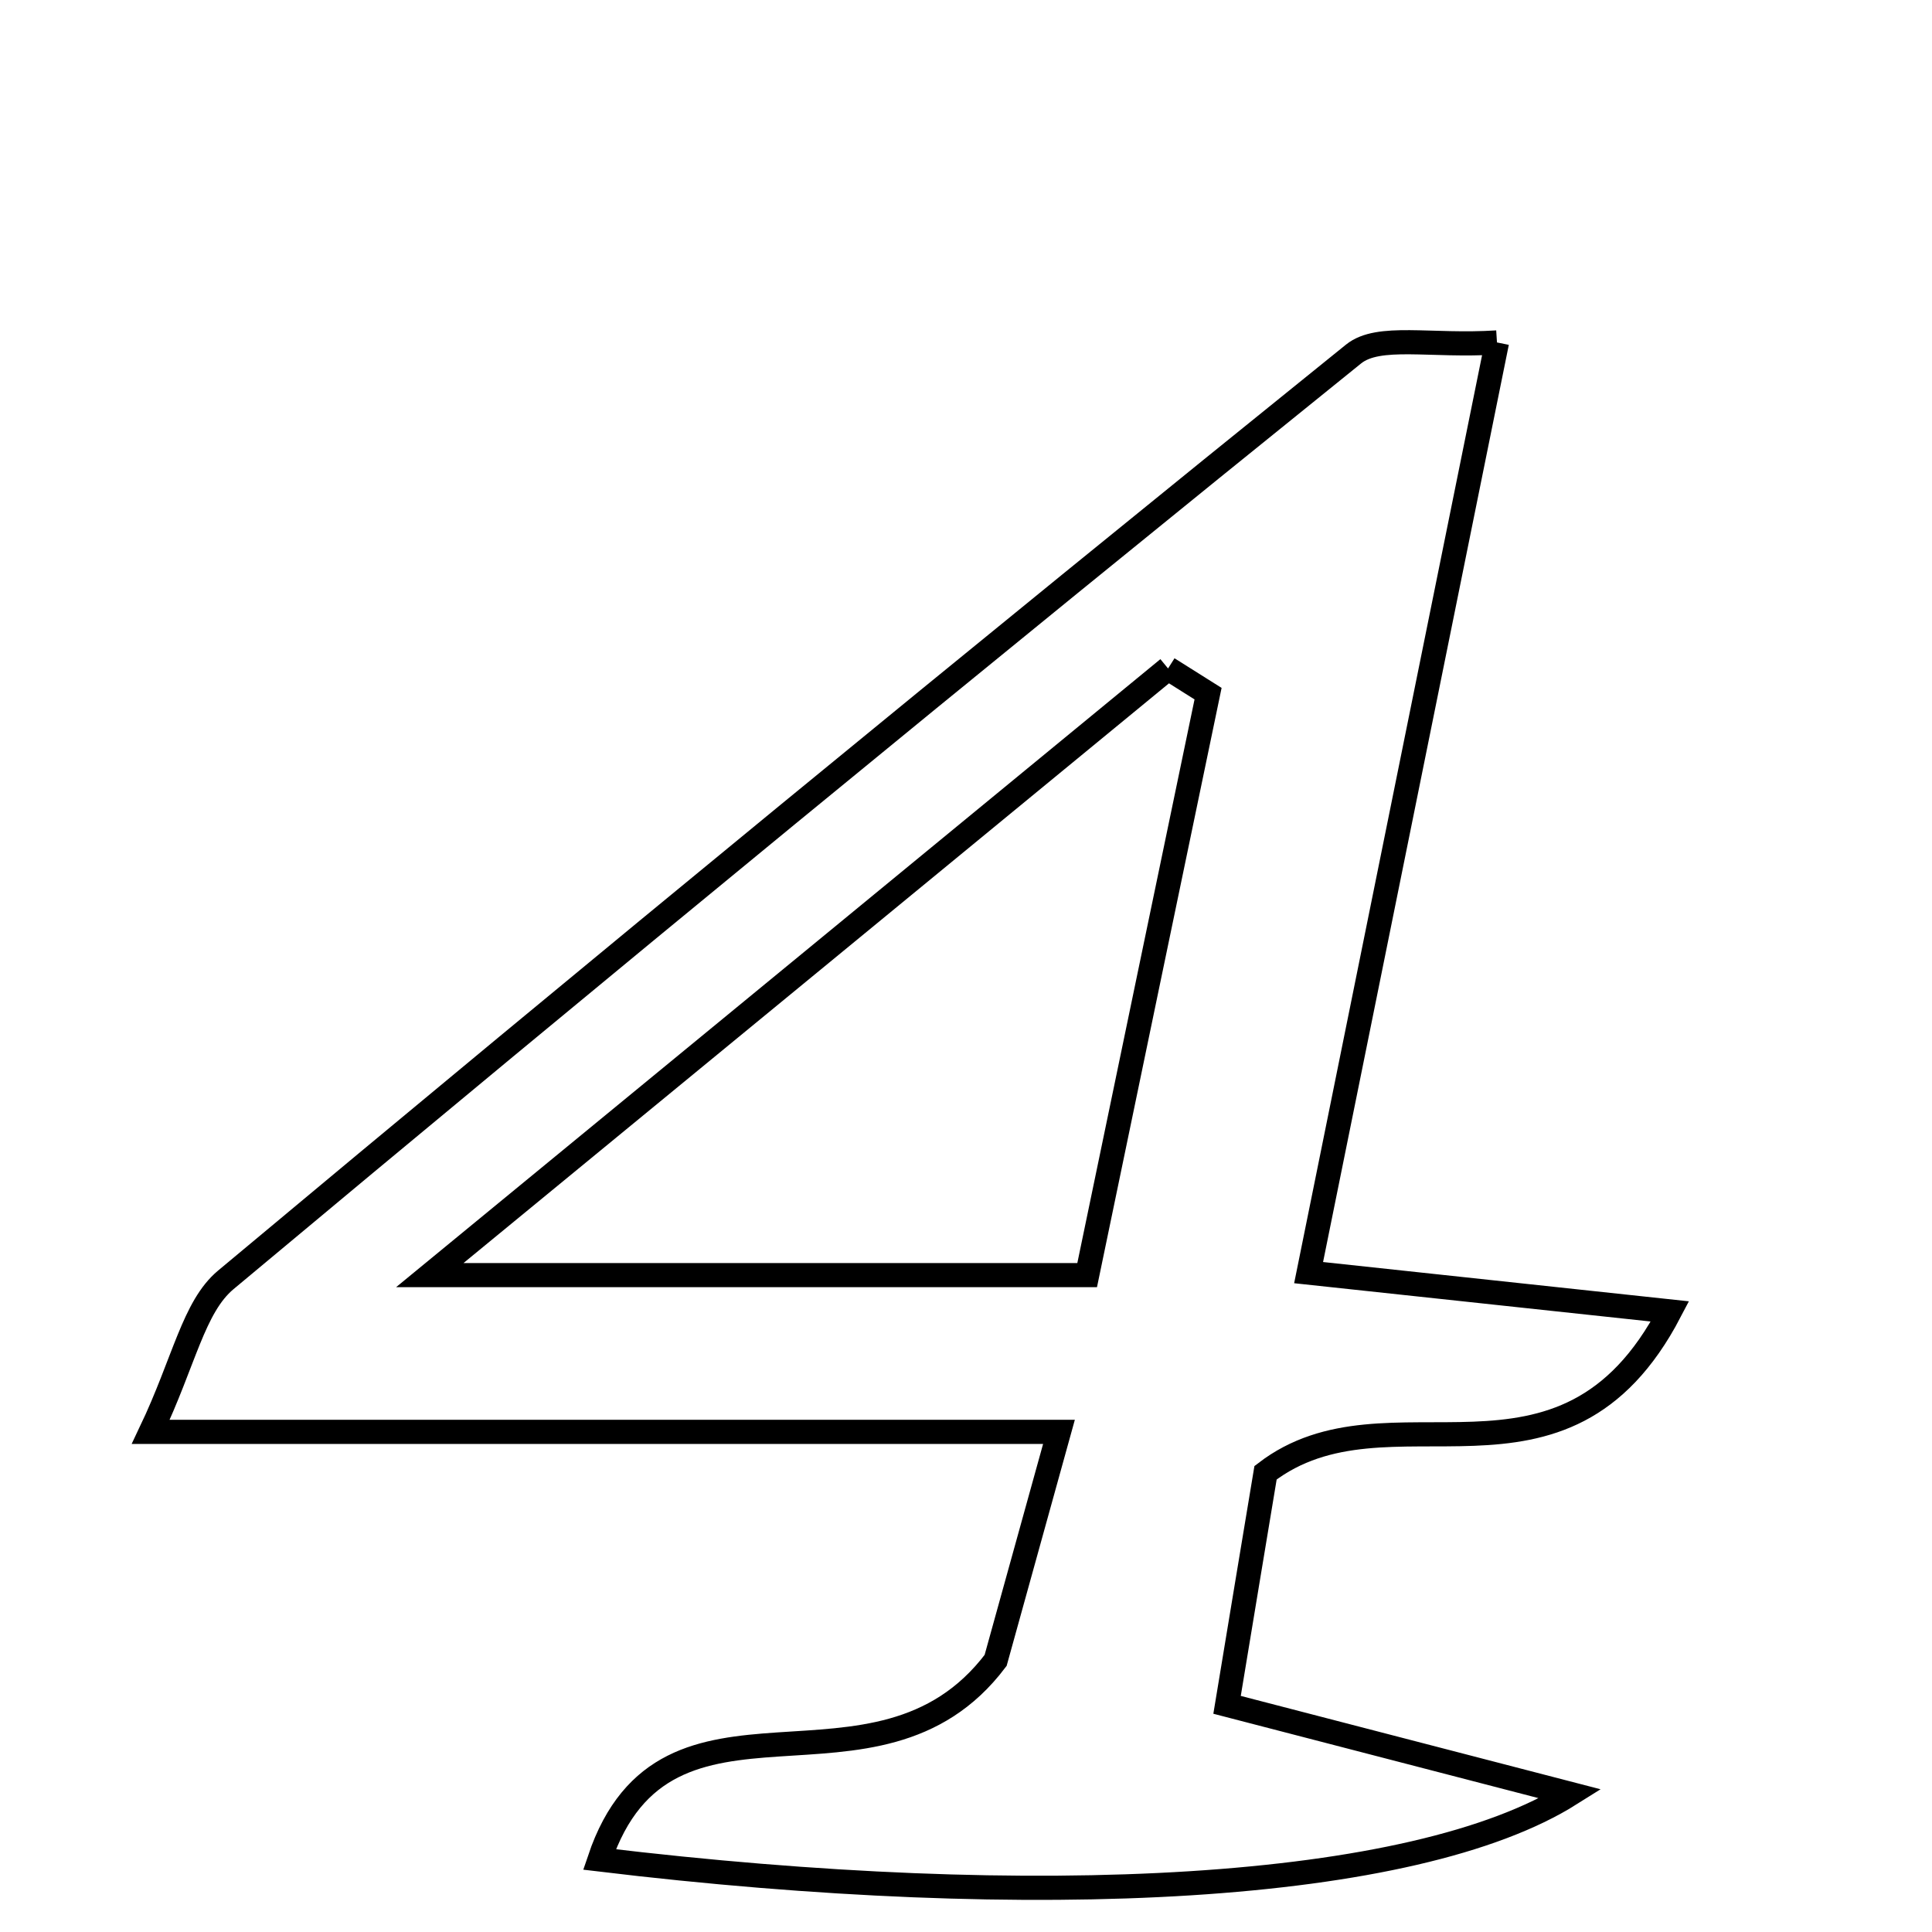 <svg xmlns="http://www.w3.org/2000/svg" viewBox="0.0 0.0 24.0 24.0" height="200px" width="200px"><path fill="none" stroke="black" stroke-width=".3" stroke-opacity="1.0"  filling="0" d="M18.596 4.254 C17.797 8.196 17.04 11.936 16.256 15.809 C17.705 15.964 18.993 16.103 20.745 16.291 C19.411 18.847 17.25 17.119 15.721 18.295 C15.595 19.048 15.434 20.026 15.243 21.178 C16.683 21.552 17.964 21.885 19.509 22.285 C17.569 23.506 12.874 23.752 7.447 23.099 C8.281 20.624 10.885 22.589 12.368 20.626 C12.484 20.207 12.774 19.163 13.155 17.787 C9.295 17.787 5.753 17.787 1.873 17.787 C2.289 16.913 2.404 16.234 2.805 15.899 C7.441 12.026 12.111 8.192 16.814 4.398 C17.126 4.146 17.771 4.307 18.596 4.254"></path>
<path fill="none" stroke="black" stroke-width=".3" stroke-opacity="1.0"  filling="0" d="M14.51 8.304 C14.676 8.409 14.841 8.513 15.007 8.617 C14.517 10.971 14.027 13.325 13.505 15.84 C10.952 15.84 8.478 15.84 5.339 15.84 C8.695 13.083 11.603 10.694 14.51 8.304"></path></svg>